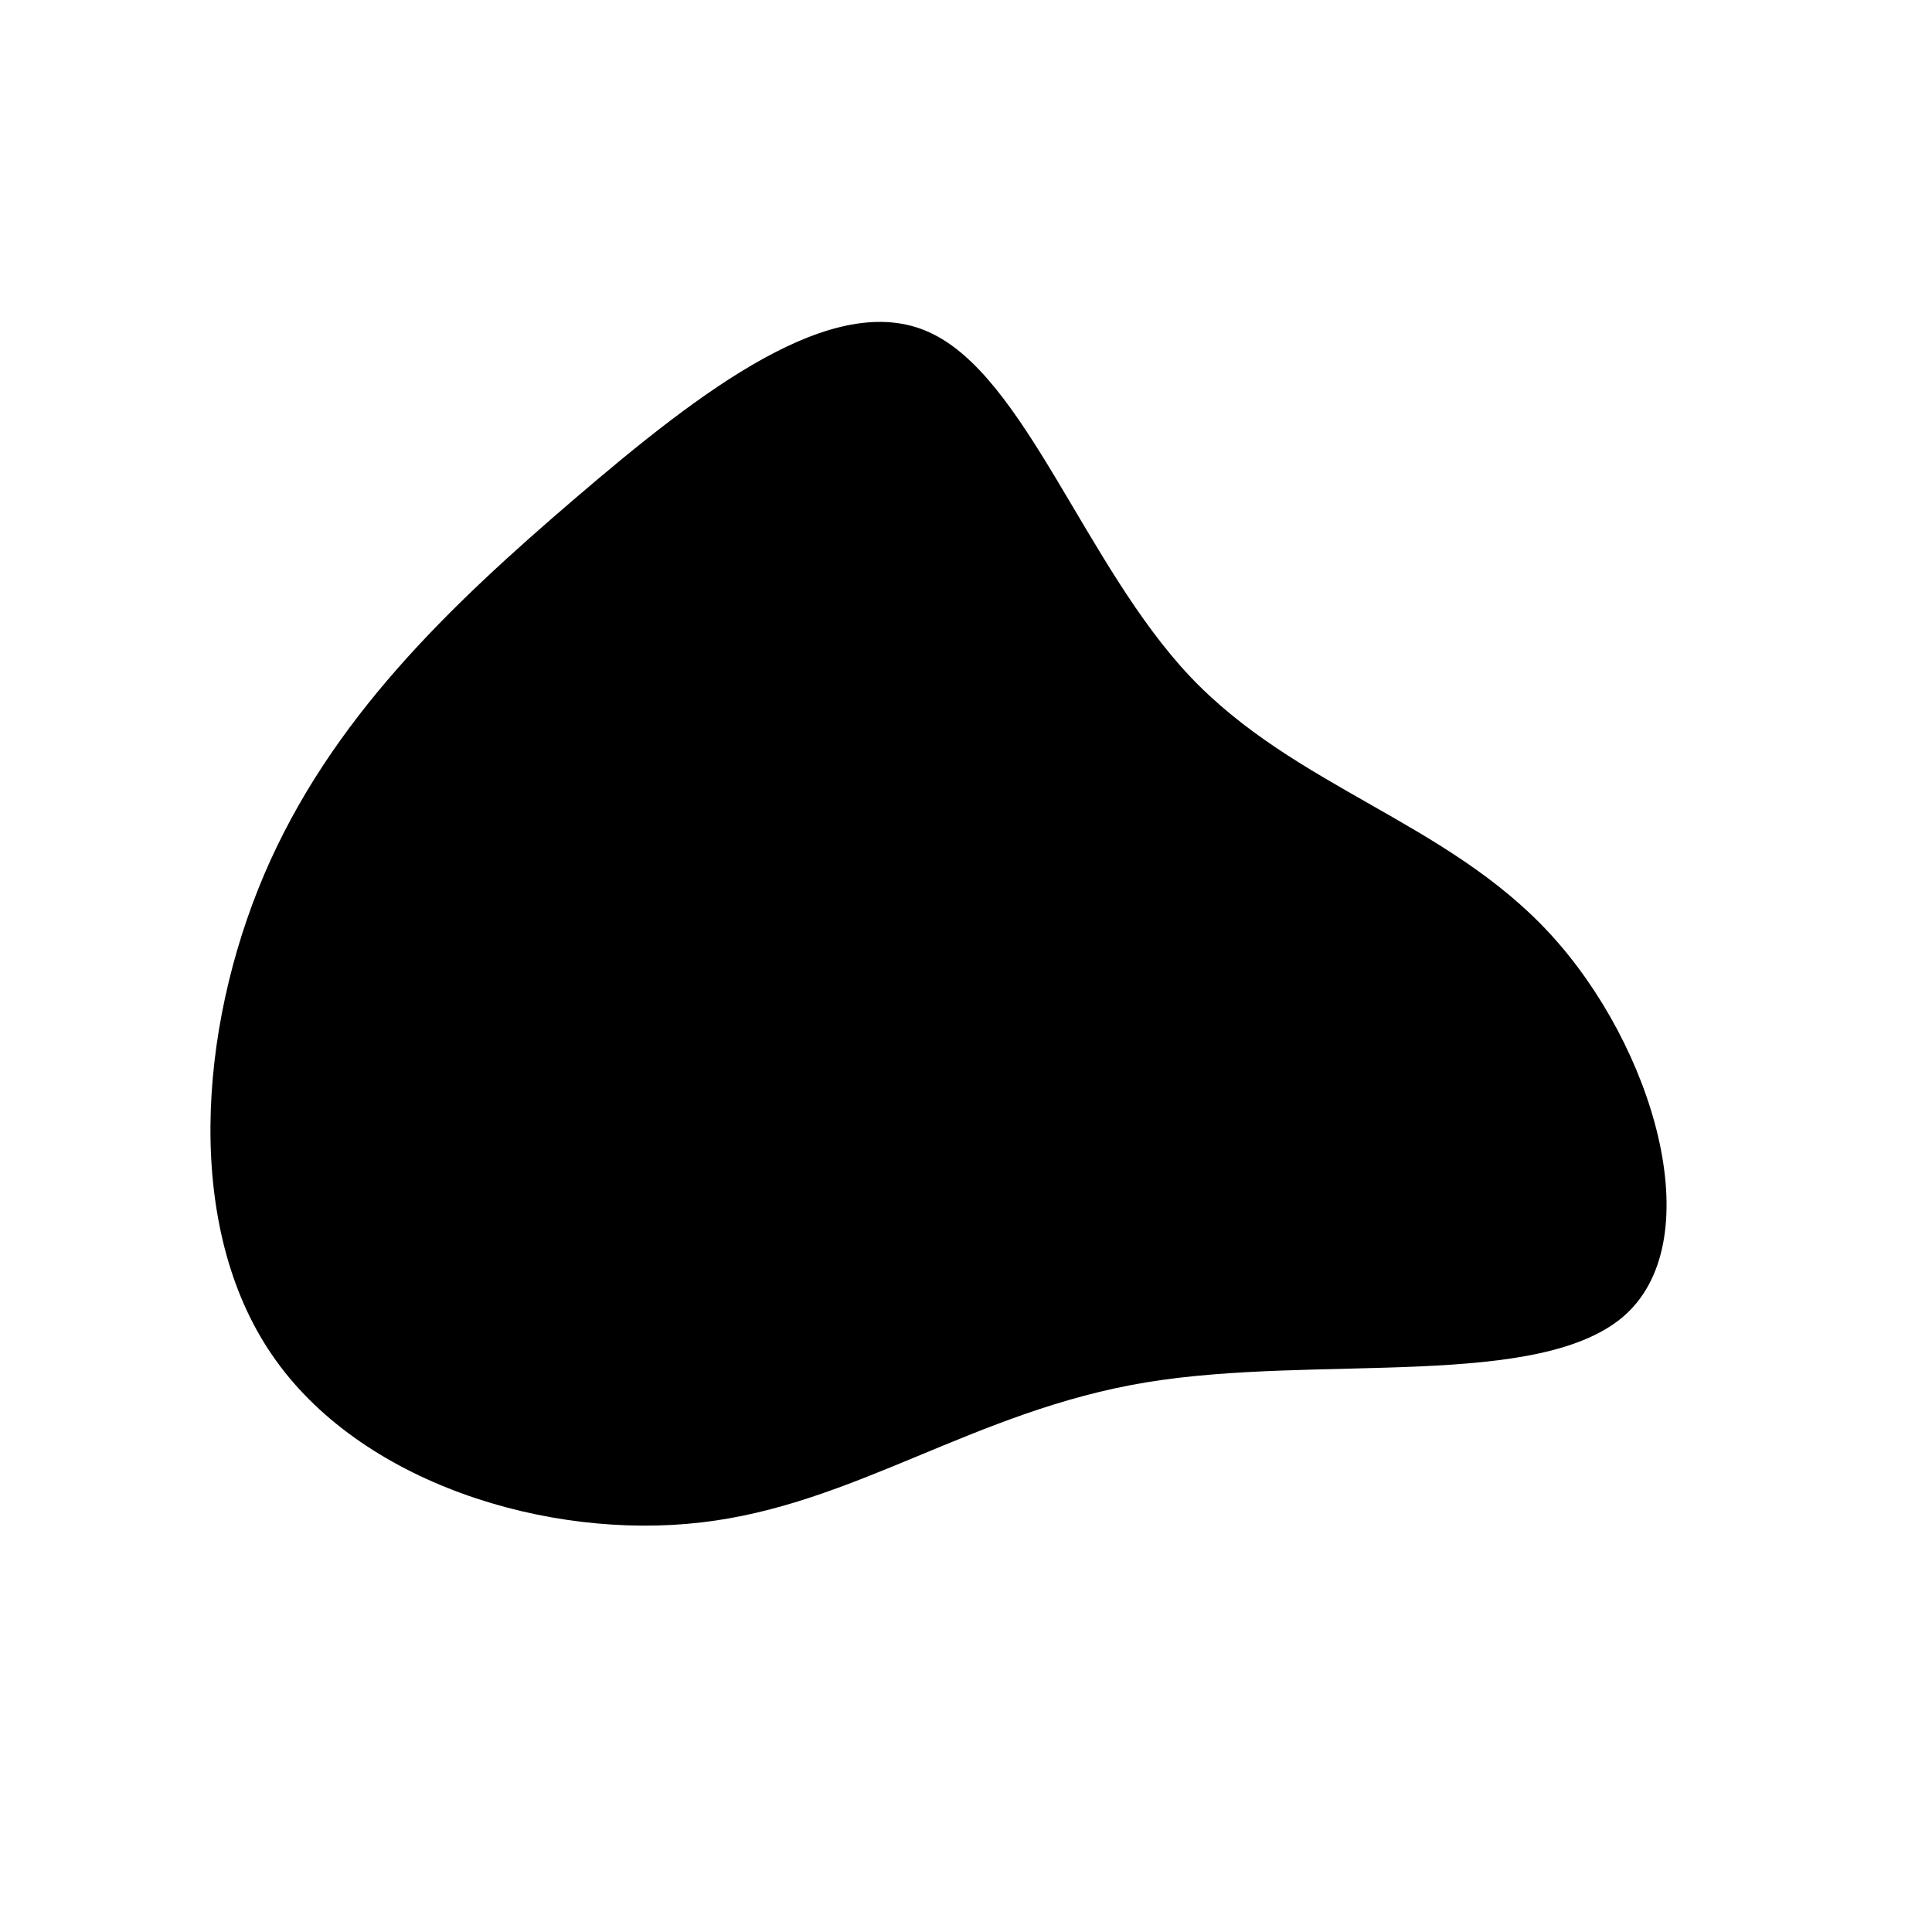 <?xml version="1.0" standalone="no"?>
<svg
  width="600"
  height="600"
  viewBox="0 0 600 600"
  xmlns="http://www.w3.org/2000/svg"
>
  <g transform="translate(300,300)">
    <path d="M69.5,-90C102.2,-55.4,149.1,-45,181.3,-10.1C213.5,24.8,231,84.1,205,108.1C178.9,132,109.3,120.5,56,129.3C2.6,138.1,-34.4,167.3,-82.2,172.8C-129.9,178.4,-188.4,160.5,-215.5,120.8C-242.7,81.2,-238.5,19.9,-218,-28.3C-197.4,-76.6,-160.4,-111.8,-121.3,-145.3C-82.3,-178.7,-41.1,-210.4,-11.4,-196.8C18.4,-183.3,36.9,-124.6,69.5,-90Z" fill="070B0E" />
  </g>
</svg>
  